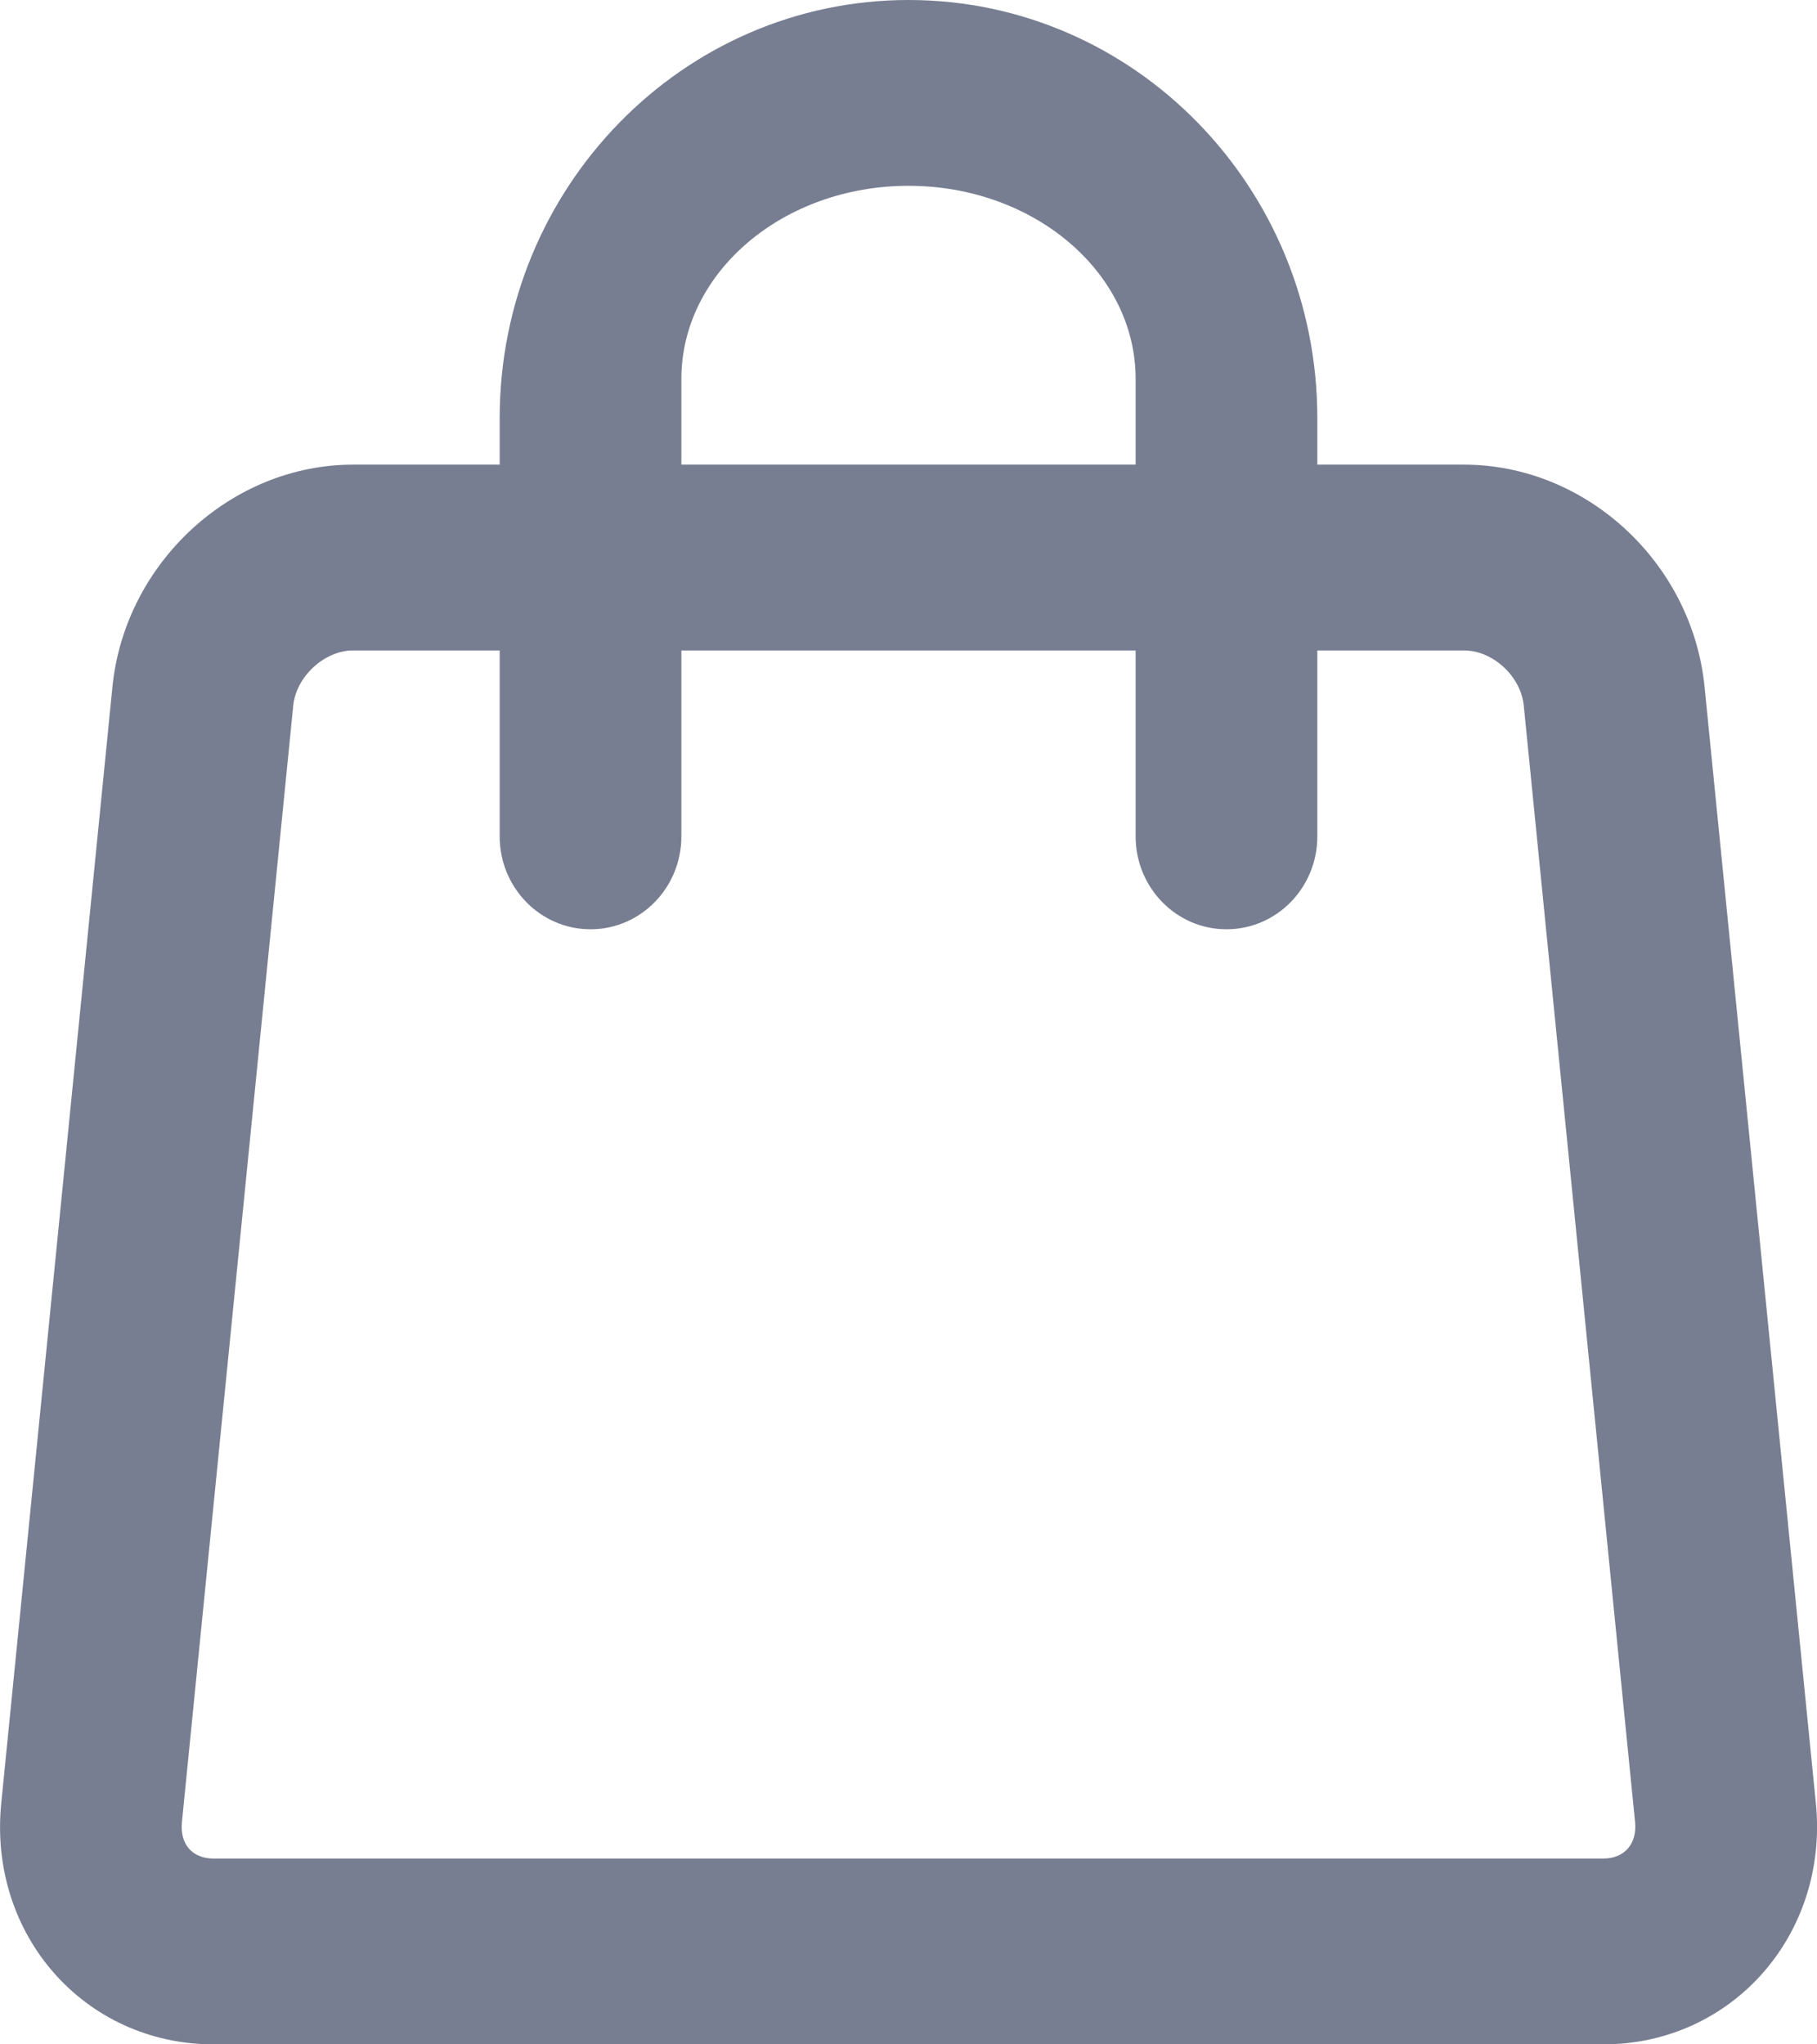 <svg width="16" height="18" viewBox="0 0 16 18" fill="none" xmlns="http://www.w3.org/2000/svg">
<path d="M4.4 4.091V3.682C4.4 1.651 6.013 0 8 0C9.988 0 11.6 1.649 11.6 3.682V4.091H12.891C13.966 4.091 14.901 4.953 15.01 6.048L15.99 15.877C16.105 17.033 15.252 18 14.118 18H1.882C0.745 18 -0.105 17.036 0.011 15.877L0.99 6.048C1.099 4.956 2.036 4.091 3.109 4.091H4.4ZM4.4 5.727H3.109C2.857 5.727 2.607 5.957 2.582 6.214L1.602 16.043C1.583 16.238 1.693 16.364 1.882 16.364H14.118C14.304 16.364 14.417 16.235 14.398 16.043L13.418 6.214C13.393 5.955 13.146 5.727 12.891 5.727H11.6V7.364C11.6 7.816 11.242 8.182 10.8 8.182C10.358 8.182 10 7.816 10 7.364V5.727H6V7.364C6 7.816 5.642 8.182 5.2 8.182C4.758 8.182 4.4 7.816 4.4 7.364V5.727ZM10 4.091V3.336C10 2.398 9.104 1.636 8 1.636C6.896 1.636 6 2.398 6 3.336V4.091H10Z" fill="#777E91"/>
</svg>
